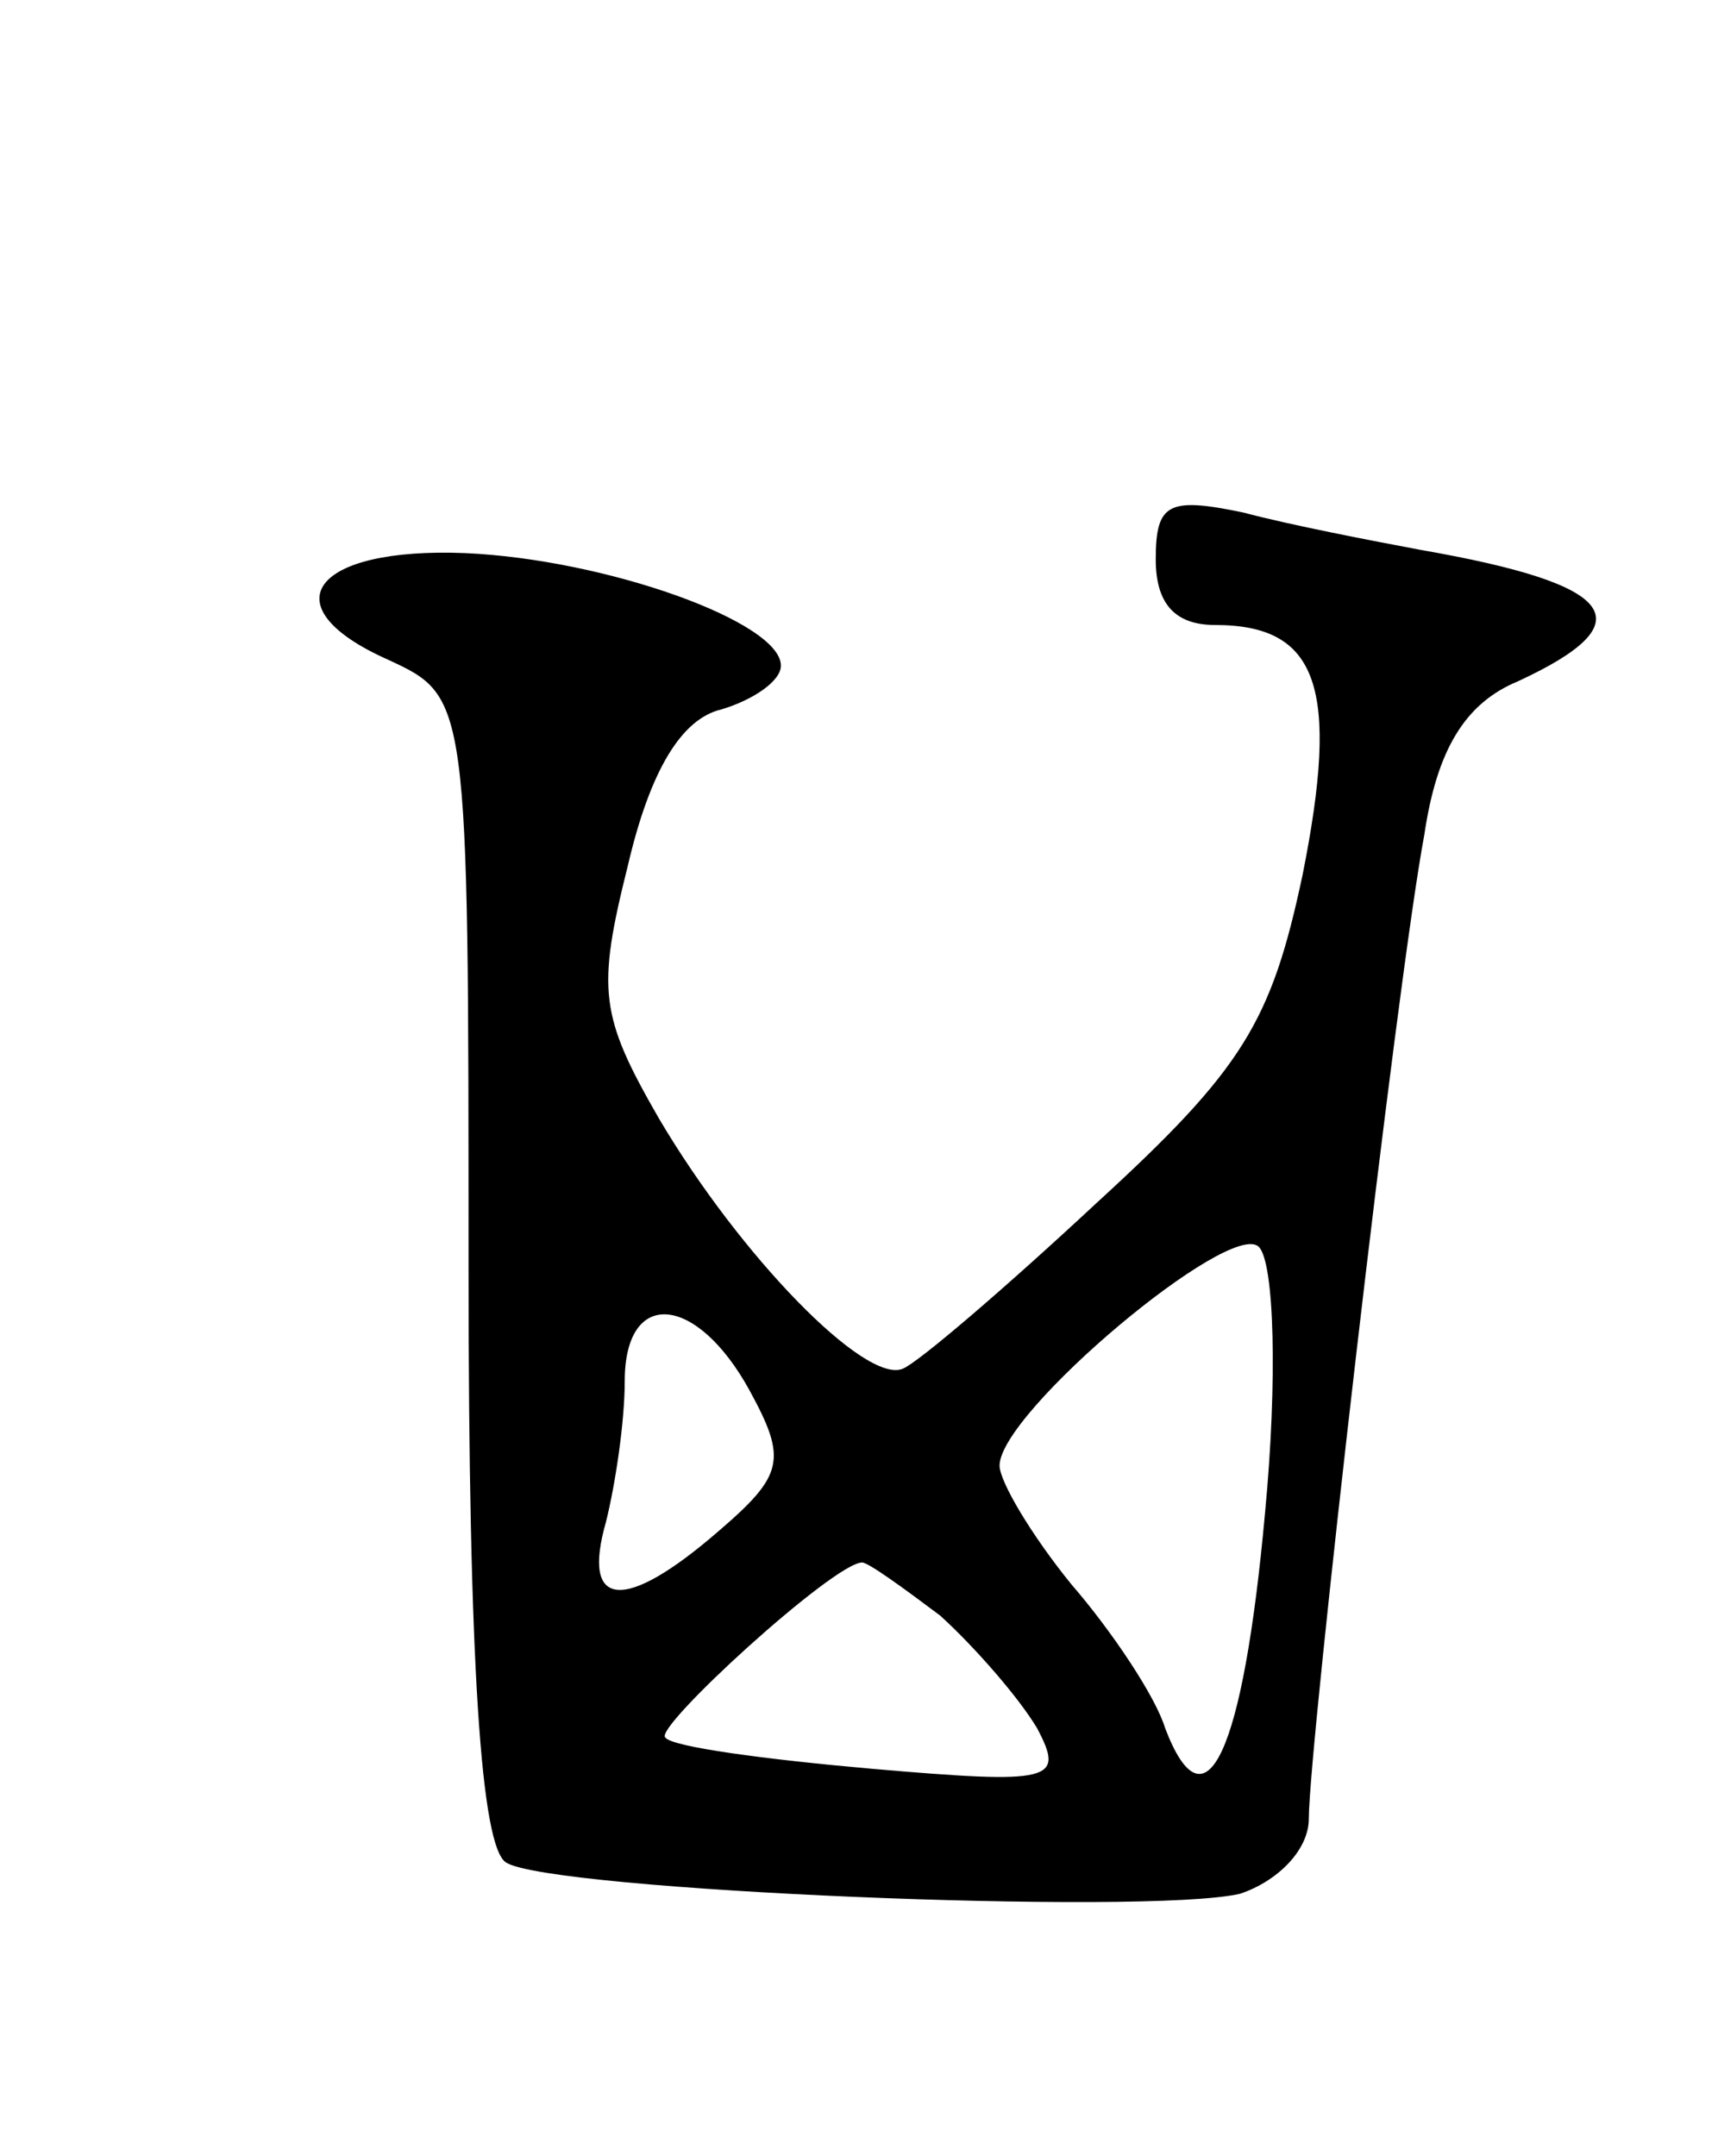 <svg version="1.0" xmlns="http://www.w3.org/2000/svg"
 width="55pt" height="69pt" viewBox="0 0 55 69"
 preserveAspectRatio="xMidYMid meet">
<g transform="translate(0,69) scale(0.1,-0.1)"
fill="#000000" stroke="none">
<path d="M370 511 c0 -14 6 -21 19 -21 33 0 40 -20 28 -80 -10 -47 -19 -62
-66 -105 -29 -27 -57 -51 -62 -53 -12 -5 -52 36 -78 80 -19 33 -20 41 -10 81
7 30 17 47 30 50 10 3 19 9 19 14 0 14 -56 34 -101 36 -49 2 -63 -17 -25 -34
26 -12 26 -12 26 -195 0 -127 4 -185 12 -190 14 -9 205 -17 235 -10 12 4 22
14 22 24 0 23 28 267 37 315 4 27 13 42 30 49 41 19 32 31 -31 42 -16 3 -42 8
-57 12 -24 5 -28 3 -28 -15z m35 -305 c-7 -77 -19 -103 -32 -69 -3 10 -17 31
-30 46 -13 16 -23 33 -23 38 0 17 74 79 83 70 5 -5 6 -43 2 -85z m-165 39 c12
-22 11 -27 -10 -45 -30 -26 -44 -25 -36 3 3 12 6 32 6 45 0 30 23 28 40 -3z
m61 -72 c11 -10 25 -26 31 -36 9 -17 5 -18 -53 -13 -34 3 -64 7 -66 10 -4 3
54 56 63 56 2 0 13 -8 25 -17z"/>
</g>
</svg>
